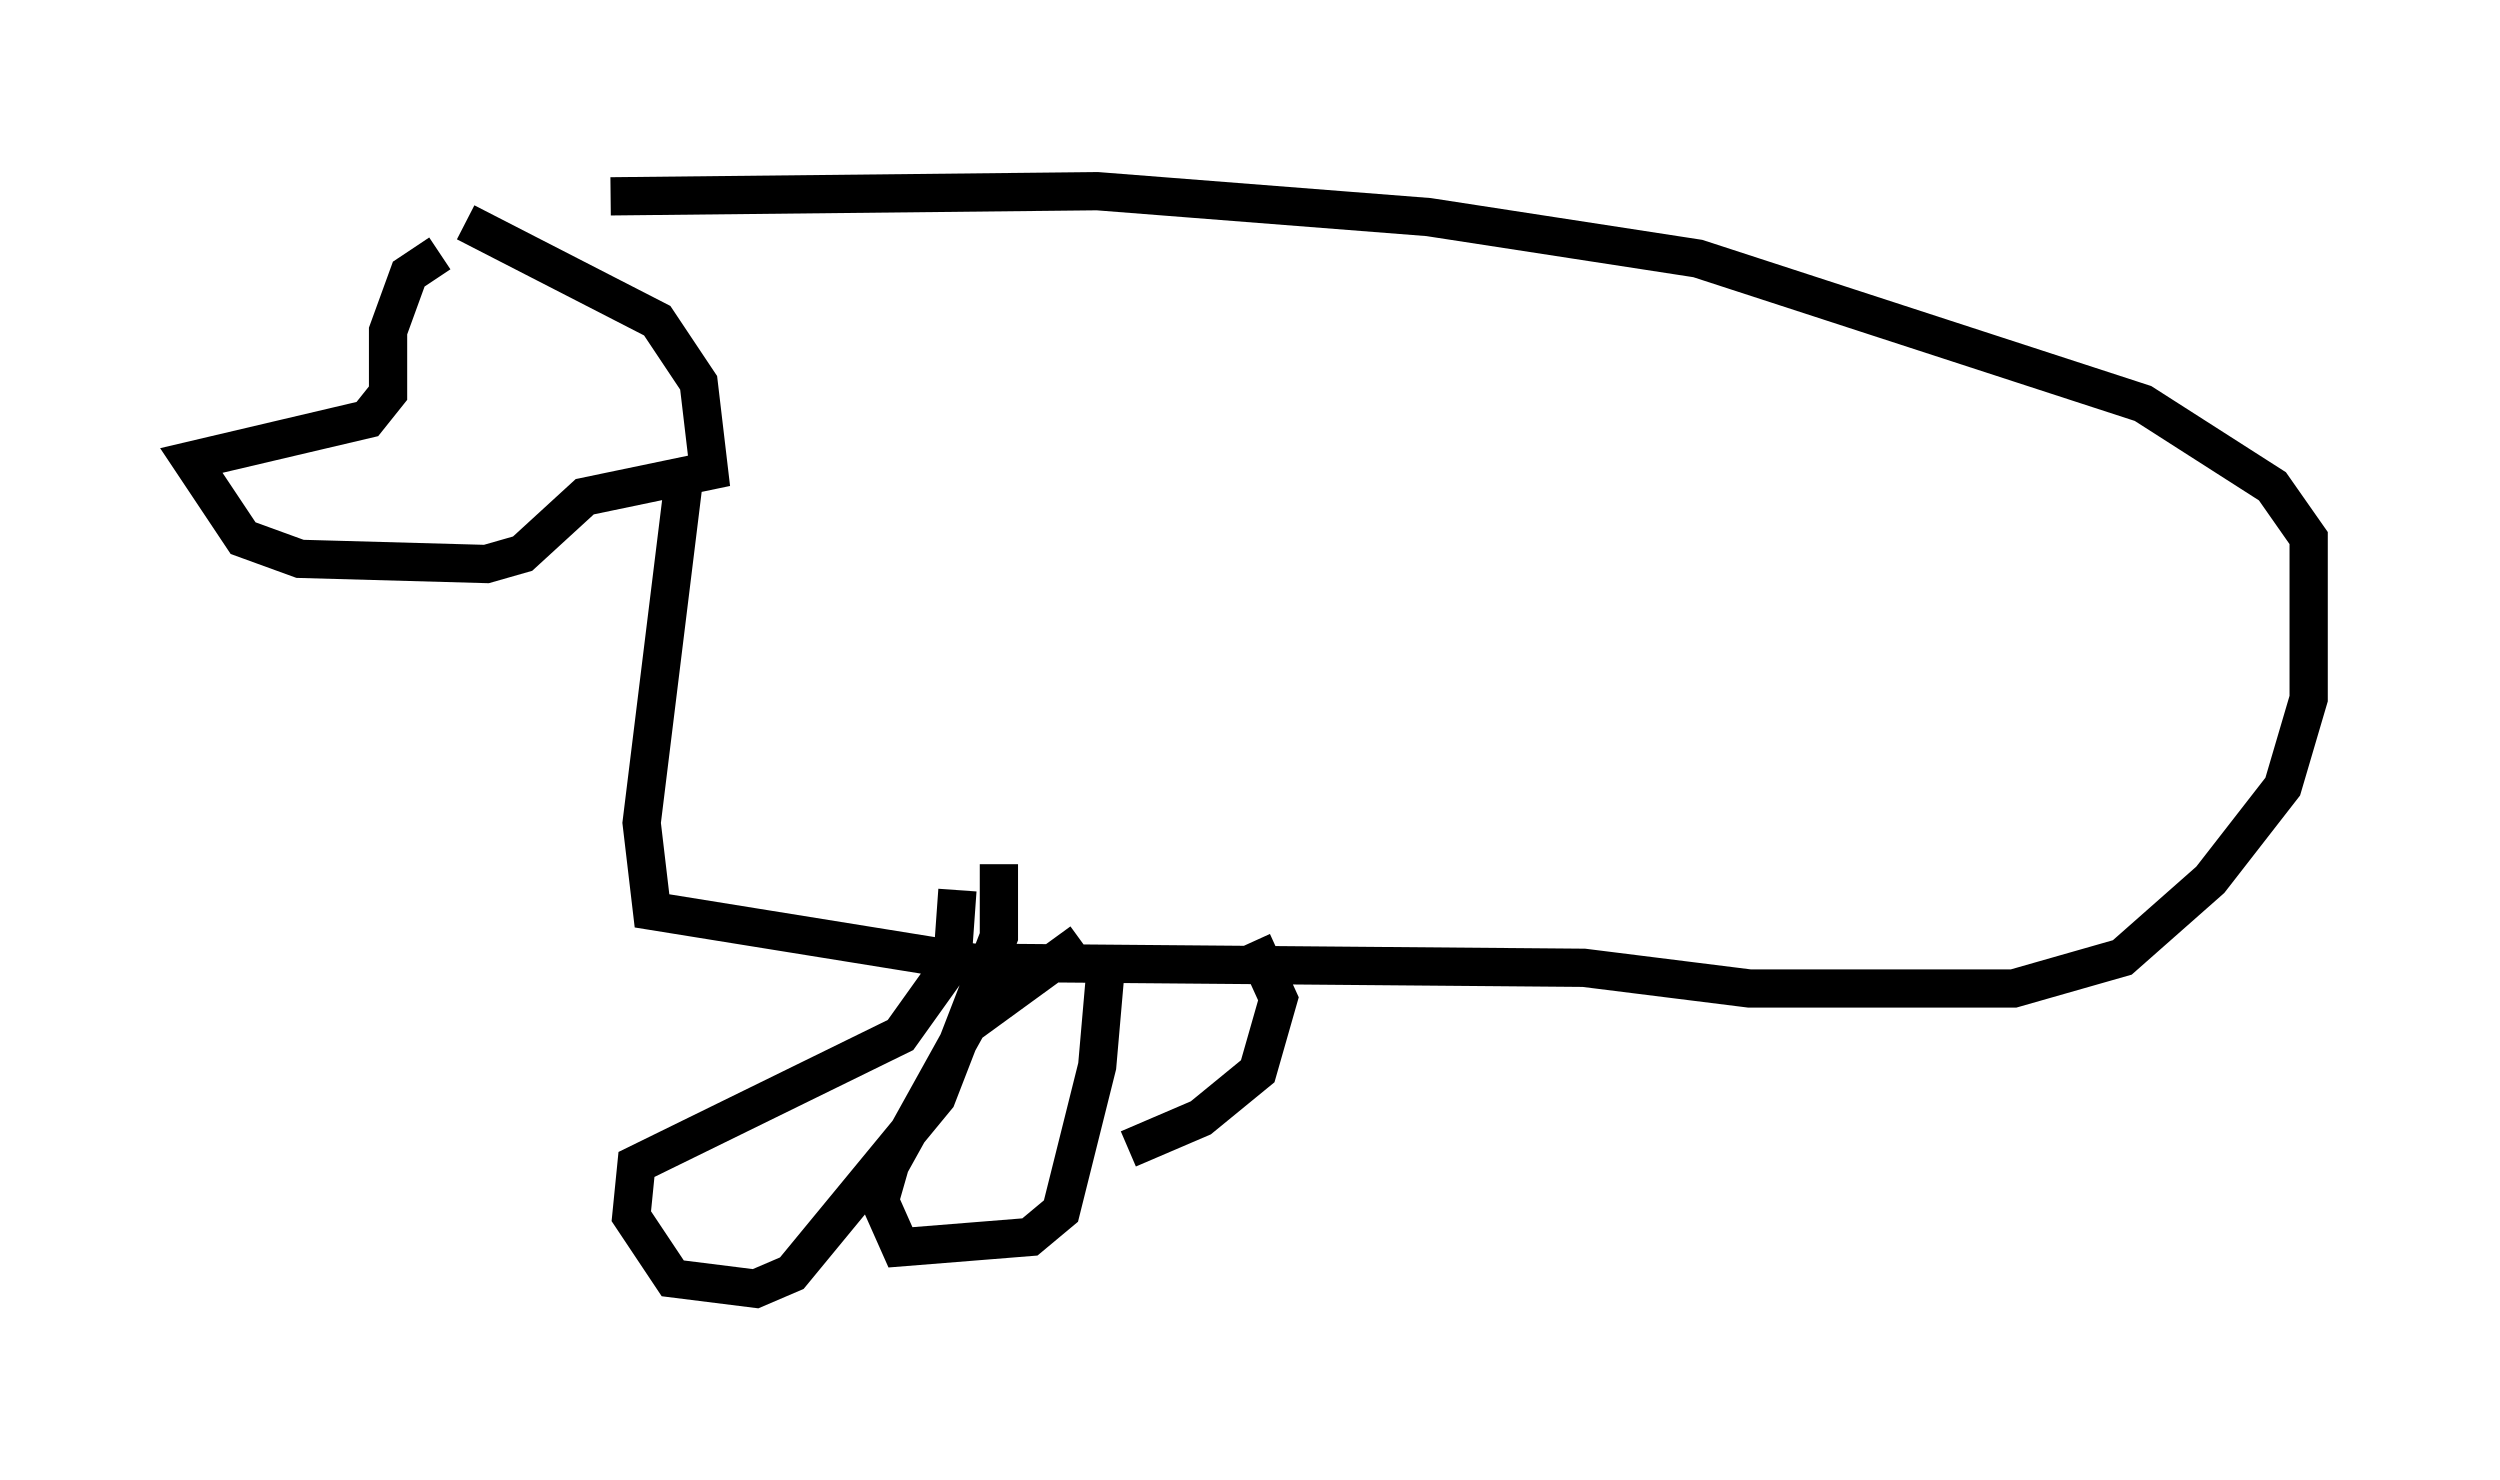 <?xml version="1.0" encoding="utf-8" ?>
<svg baseProfile="full" height="38.687" version="1.1" width="65.344" xmlns="http://www.w3.org/2000/svg" xmlns:ev="http://www.w3.org/2001/xml-events" xmlns:xlink="http://www.w3.org/1999/xlink"><defs /><rect fill="white" height="38.687" width="65.344" x="0" y="0" /><path d="M12.984, 6.488 m-1.488, 0.135 l-0.812, 0.541 -0.541, 1.488 l0.0, 1.624 -0.541, 0.677 l-4.601, 1.083 1.353, 2.03 l1.488, 0.541 4.871, 0.135 l0.947, -0.271 1.624, -1.488 l3.248, -0.677 -0.271, -2.3 l-1.083, -1.624 -5.007, -2.571 m5.683, 6.901 l-1.083, 8.796 0.271, 2.3 l8.39, 1.353 15.967, 0.135 l4.33, 0.541 6.901, 0.0 l2.842, -0.812 2.3, -2.03 l1.894, -2.436 0.677, -2.3 l0.0, -4.195 -0.947, -1.353 l-3.383, -2.165 -11.637, -3.789 l-7.036, -1.083 -8.66, -0.677 l-12.72, 0.135 m10.149, 17.456 l0.0, 1.894 -1.624, 4.195 l-3.789, 4.601 -0.947, 0.406 l-2.165, -0.271 -1.083, -1.624 l0.135, -1.353 6.901, -3.383 l1.353, -1.894 0.135, -1.894 m3.924, 1.488 l-0.271, 3.112 -0.947, 3.789 l-0.812, 0.677 -3.383, 0.271 l-0.541, -1.218 0.271, -0.947 l2.03, -3.654 2.977, -2.165 m4.465, 0.0 l0.677, 1.488 -0.541, 1.894 l-1.488, 1.218 -1.894, 0.812 " fill="none" stroke="black" stroke-width="1" /></svg>